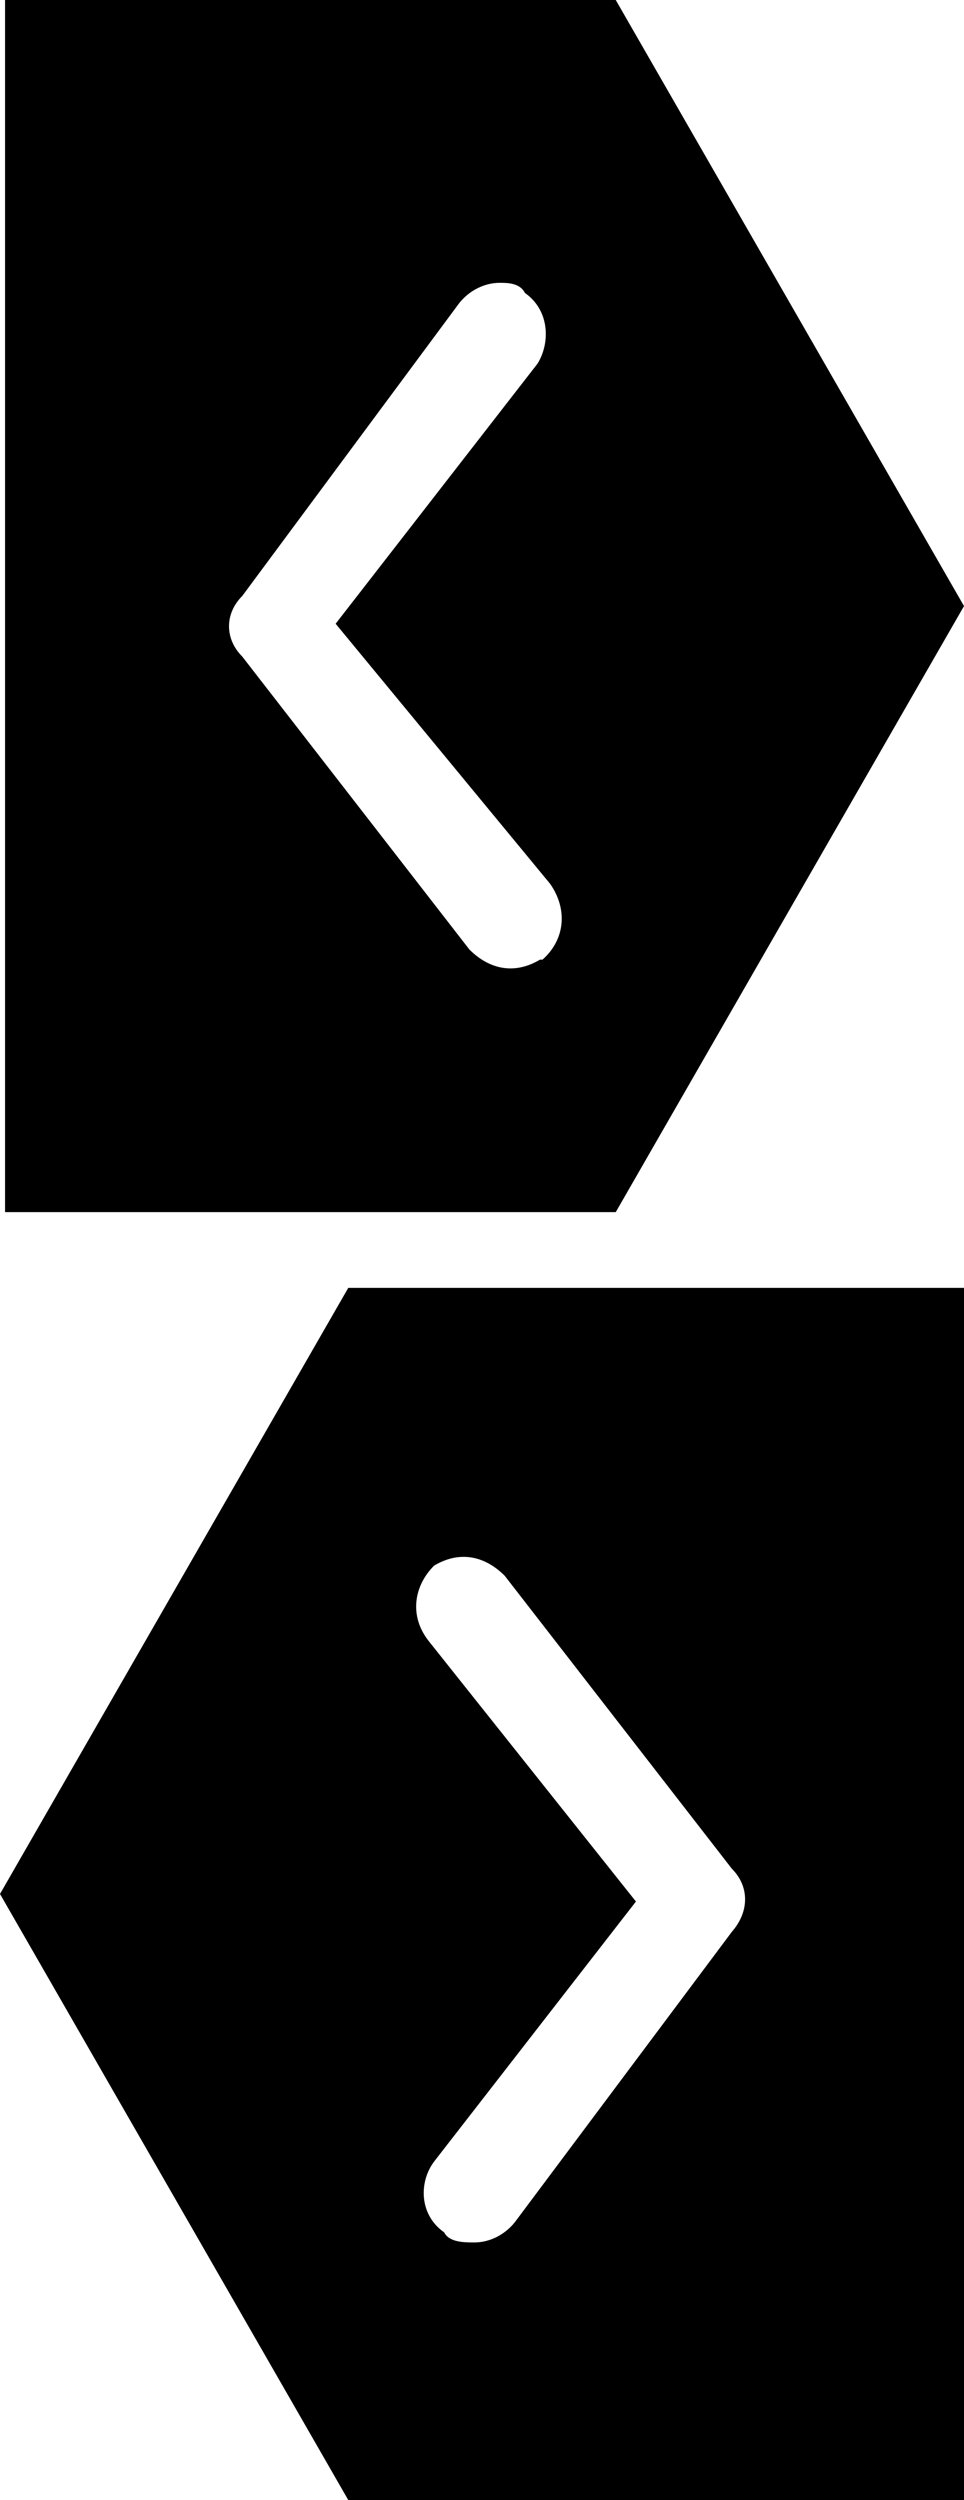 <svg xmlns="http://www.w3.org/2000/svg" viewBox="0 0 38.2 99"><path d="M13.8 51L0 75l13.8 24h24.4V51H13.8zM29 76.5L20.4 88c-.4.5-1 .8-1.6.8-.4 0-1 0-1.2-.4-1-.7-1-2-.4-2.8l8-10.3L17 65c-.8-1-.6-2.2.2-3 1-.6 2-.4 2.8.4L29 74c.7.7.7 1.7 0 2.5zM24.4 48l13.8-24L24.4 0H.2v48h24.2zm-3-10c-1 .6-2 .4-2.8-.4L9.6 26c-.7-.7-.7-1.7 0-2.4L18.2 12c.4-.5 1-.8 1.6-.8.3 0 .8 0 1 .4 1 .7 1 2 .5 2.8l-8 10.3L21.8 35c.7 1 .6 2.2-.3 3z"/></svg>